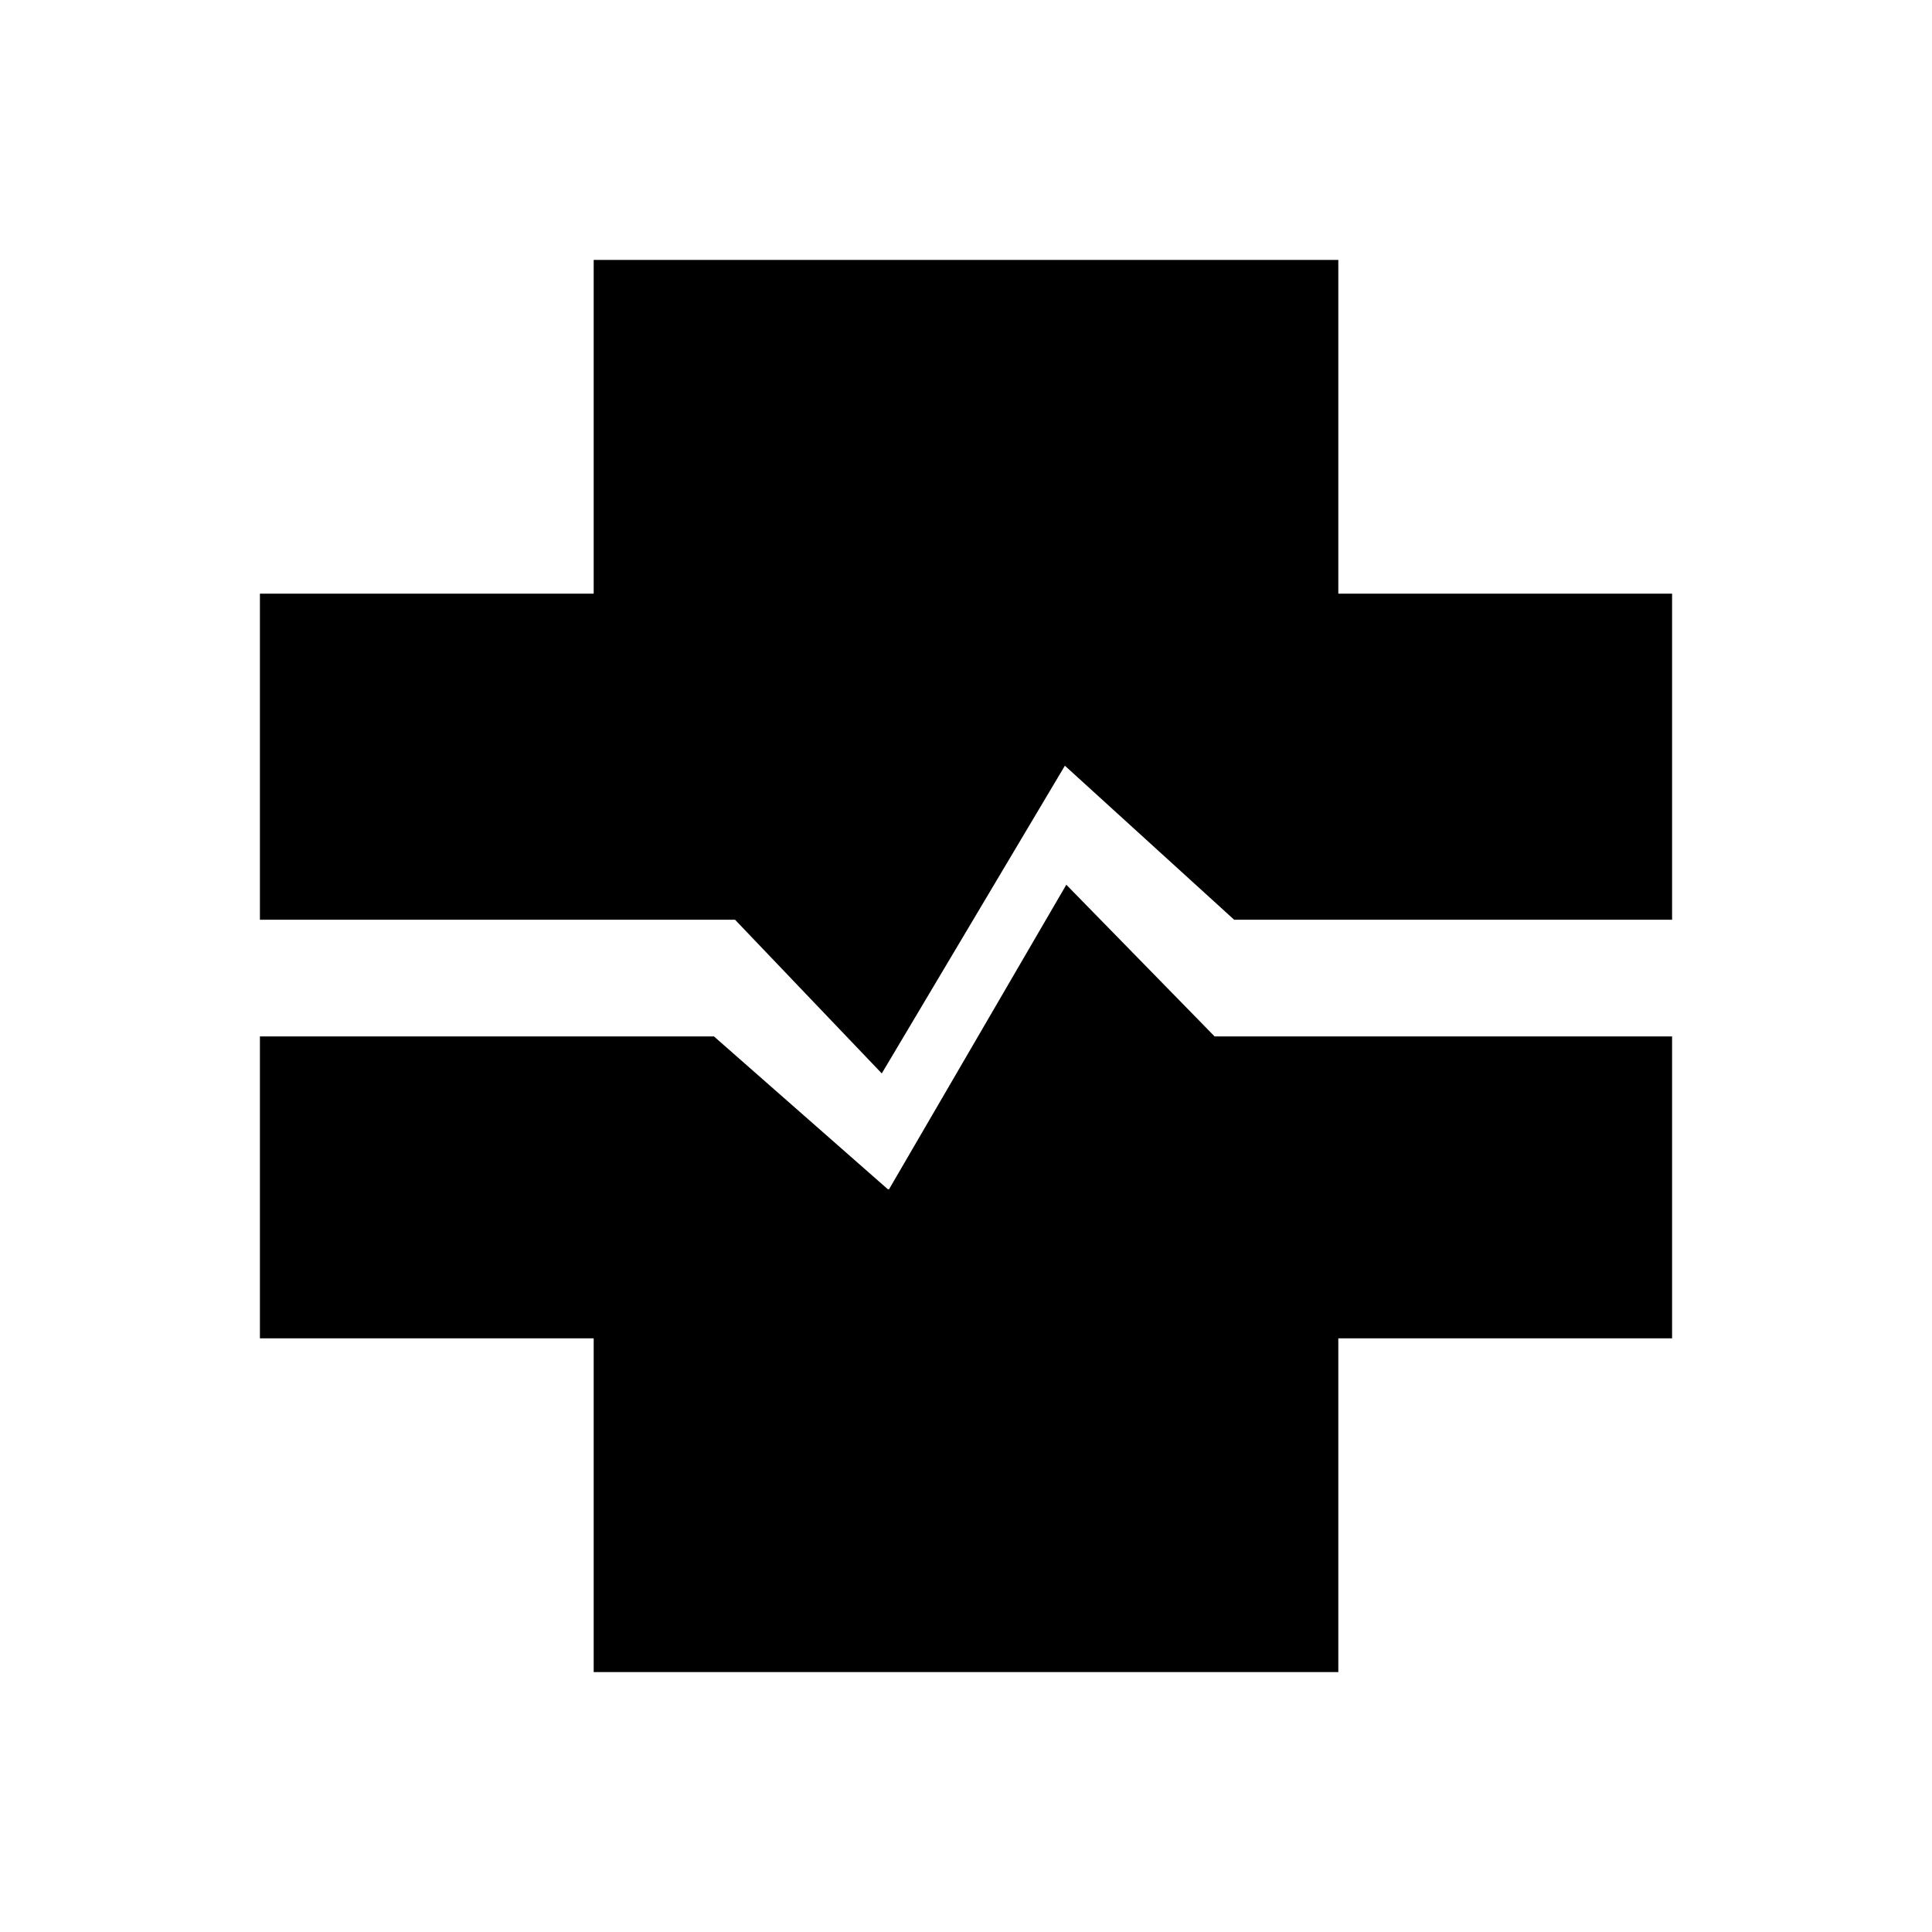 <svg xmlns="http://www.w3.org/2000/svg" height="20" viewBox="0 -960 960 960" width="20"><path d="M295-129.15V-295H129.15v-150h225.62l86.38 75.92h.62l88.08-151.3L603.54-445h227.31v150H665v165.85H295Zm143.15-297.47L365.23-503H129.15v-162H295v-165.85h370V-665h165.85v162H613.23l-84.28-76.69h.28l-91.08 153.07Z"/></svg>
